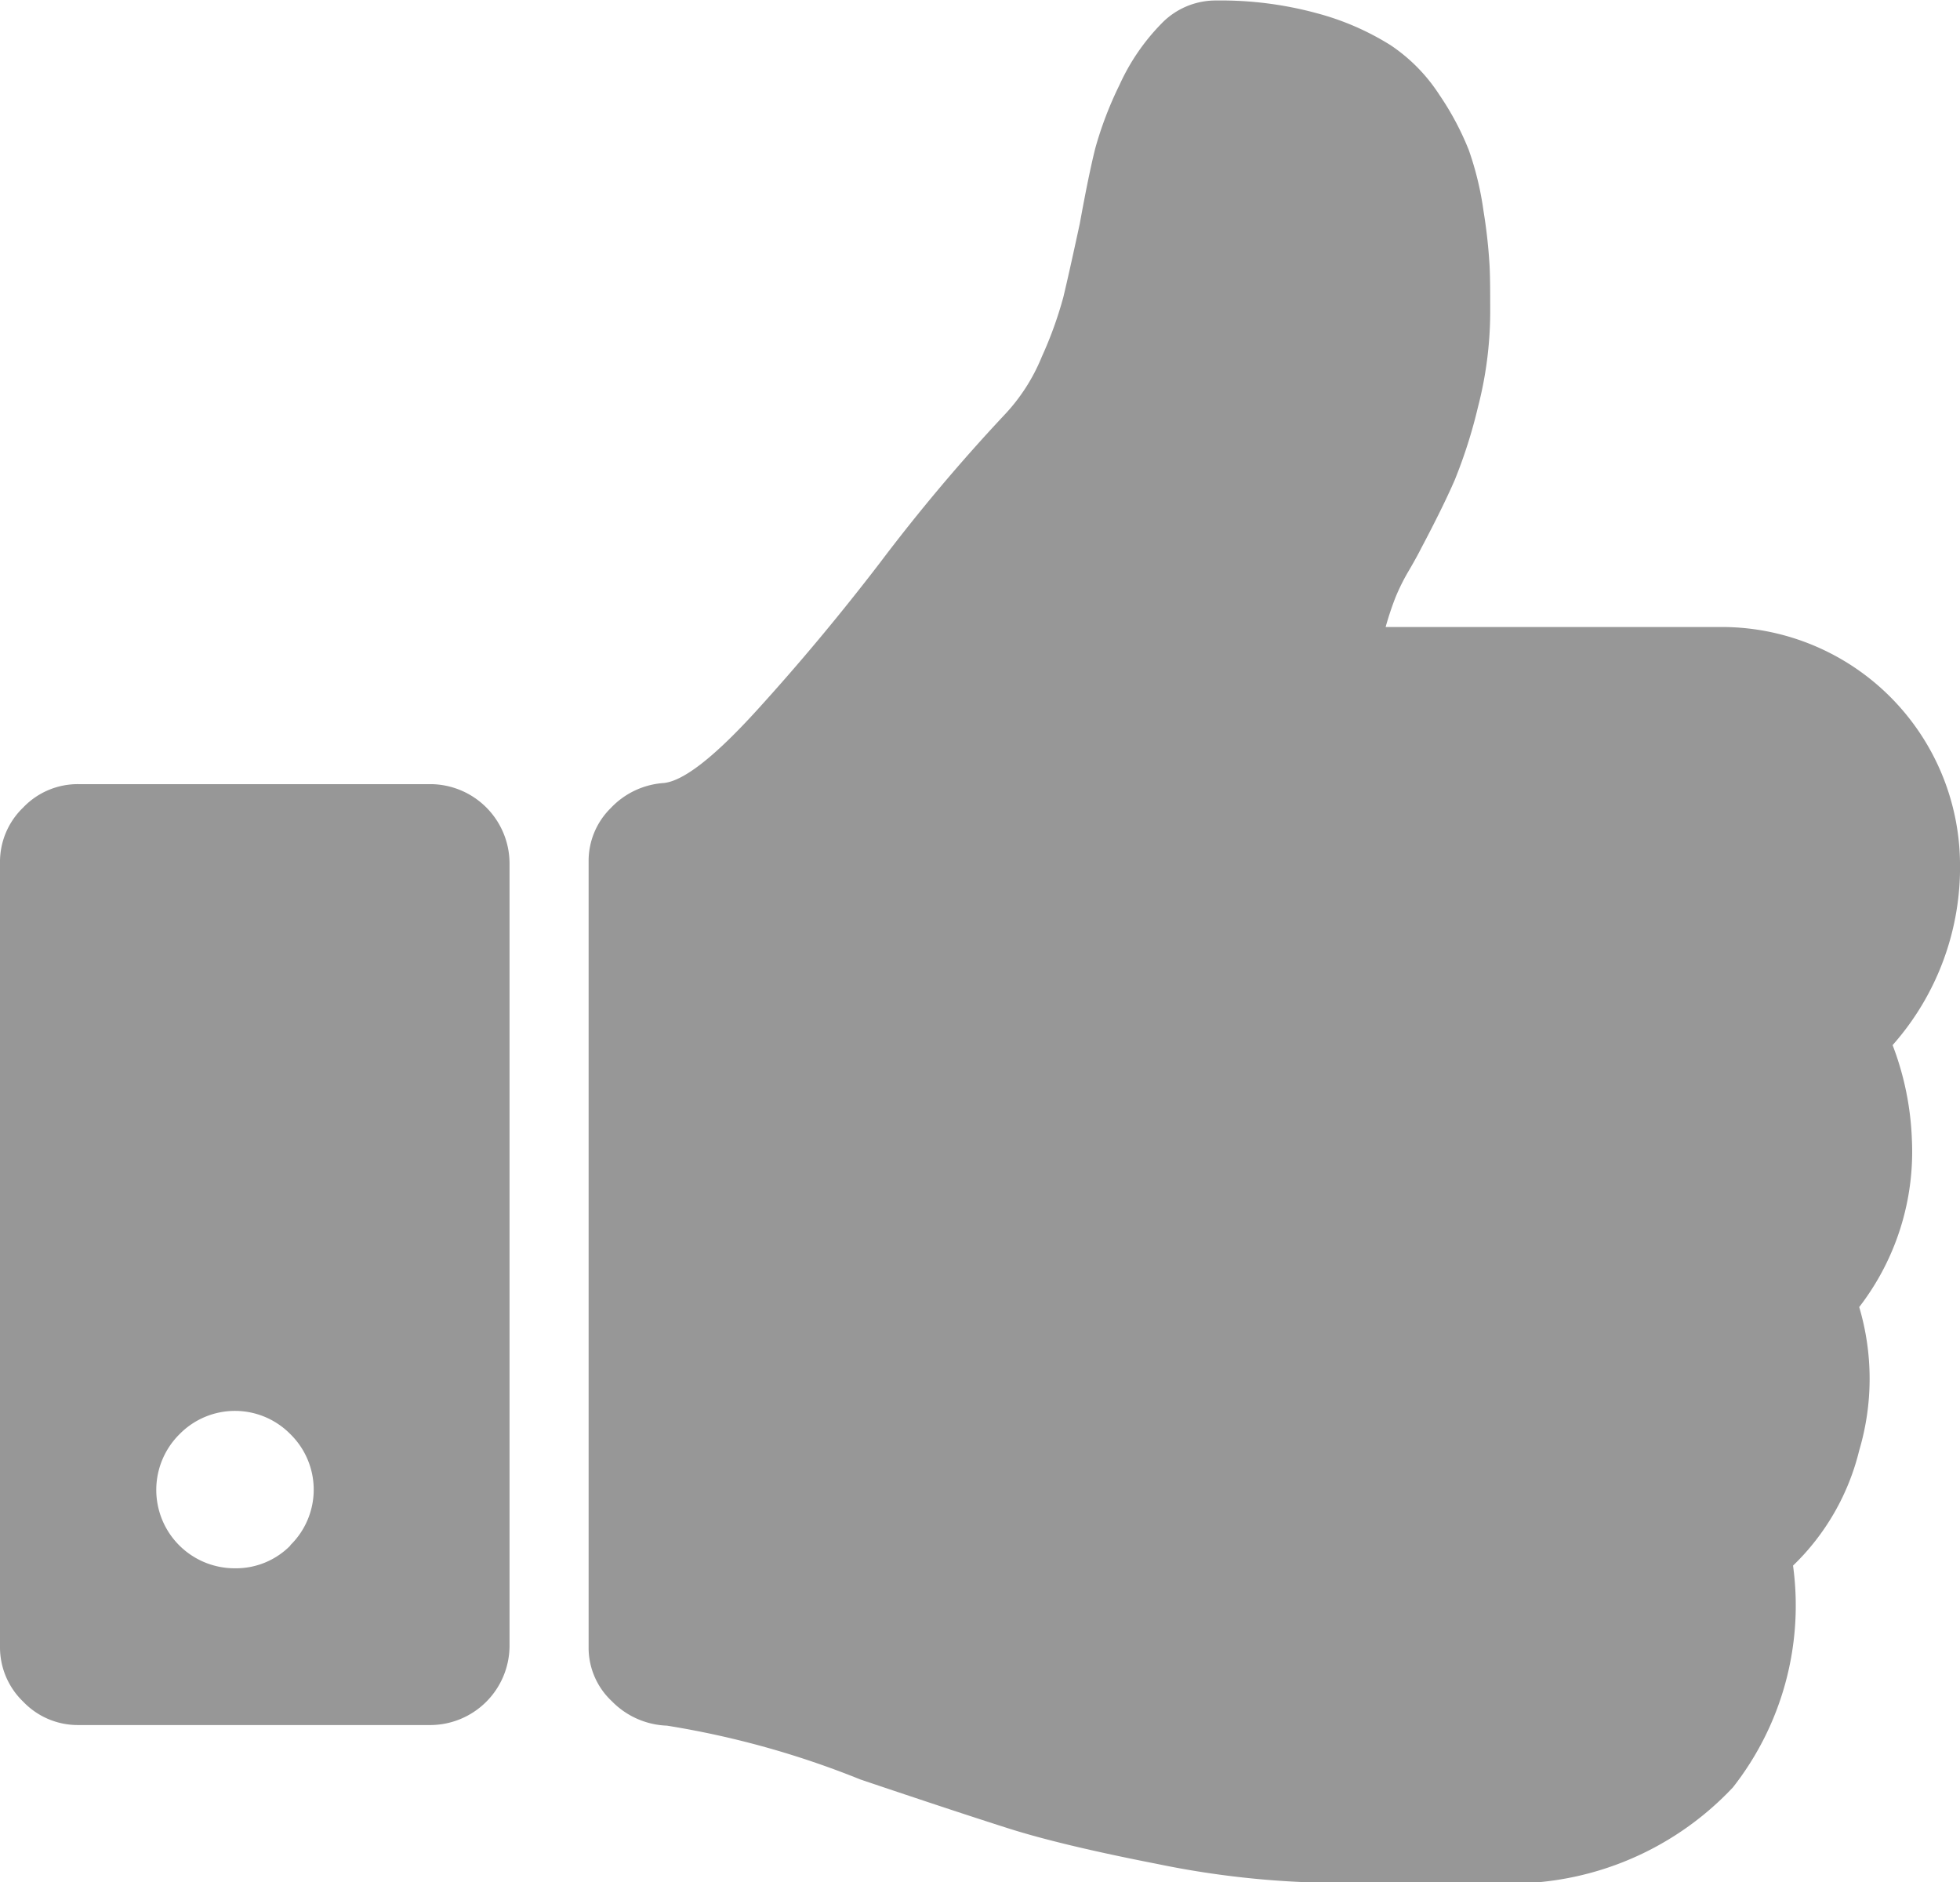 <svg xmlns="http://www.w3.org/2000/svg" width="16.083" height="15.44" viewBox="0 0 16.083 15.44"><defs><style>.a{fill:#979797;}</style></defs><g transform="translate(0 -9.136)"><g transform="translate(0 9.136)"><path class="a" d="M147.744,17.71a2.2,2.2,0,0,0,.553-1.5,1.956,1.956,0,0,0-1.929-1.93h-2.784a2.532,2.532,0,0,1,.08-.241,1.682,1.682,0,0,1,.11-.221c.047-.08.08-.141.1-.181q.181-.342.277-.563a4.111,4.111,0,0,0,.191-.6,3.133,3.133,0,0,0,.1-.764c0-.161,0-.292-.005-.392a4.329,4.329,0,0,0-.05-.452,2.54,2.54,0,0,0-.121-.5,2.343,2.343,0,0,0-.241-.452,1.409,1.409,0,0,0-.4-.407,2.2,2.2,0,0,0-.6-.261,3,3,0,0,0-.83-.106.618.618,0,0,0-.452.191,1.745,1.745,0,0,0-.342.5,2.991,2.991,0,0,0-.2.523q-.055.221-.126.613-.091.422-.136.608a3.216,3.216,0,0,1-.176.487,1.54,1.54,0,0,1-.312.483,14.86,14.86,0,0,0-1.015,1.206q-.493.643-1.015,1.216t-.764.593a.659.659,0,0,0-.432.206.607.607,0,0,0-.181.437v6.443a.6.6,0,0,0,.191.447.665.665,0,0,0,.452.2,7.35,7.35,0,0,1,1.588.442q.774.261,1.211.4t1.221.292a7.469,7.469,0,0,0,1.447.156h1.3a2.5,2.5,0,0,0,1.98-.784,2.416,2.416,0,0,0,.493-1.819,1.955,1.955,0,0,0,.543-.945,2.067,2.067,0,0,0,0-1.176,2.086,2.086,0,0,0,.432-1.377A2.4,2.4,0,0,0,147.744,17.71Z" transform="translate(-132.214 -9.136)"/><path class="a" d="M3.538,191.864H.643a.618.618,0,0,0-.452.191.618.618,0,0,0-.191.452v6.433a.619.619,0,0,0,.191.452.619.619,0,0,0,.452.191H3.538a.652.652,0,0,0,.643-.643v-6.433a.652.652,0,0,0-.643-.643Zm-1.156,6.247a.626.626,0,0,1-.452.186.643.643,0,0,1-.457-1.1.637.637,0,0,1,.91,0,.637.637,0,0,1,0,.91Z" transform="translate(0 -185.431)"/></g></g></svg>